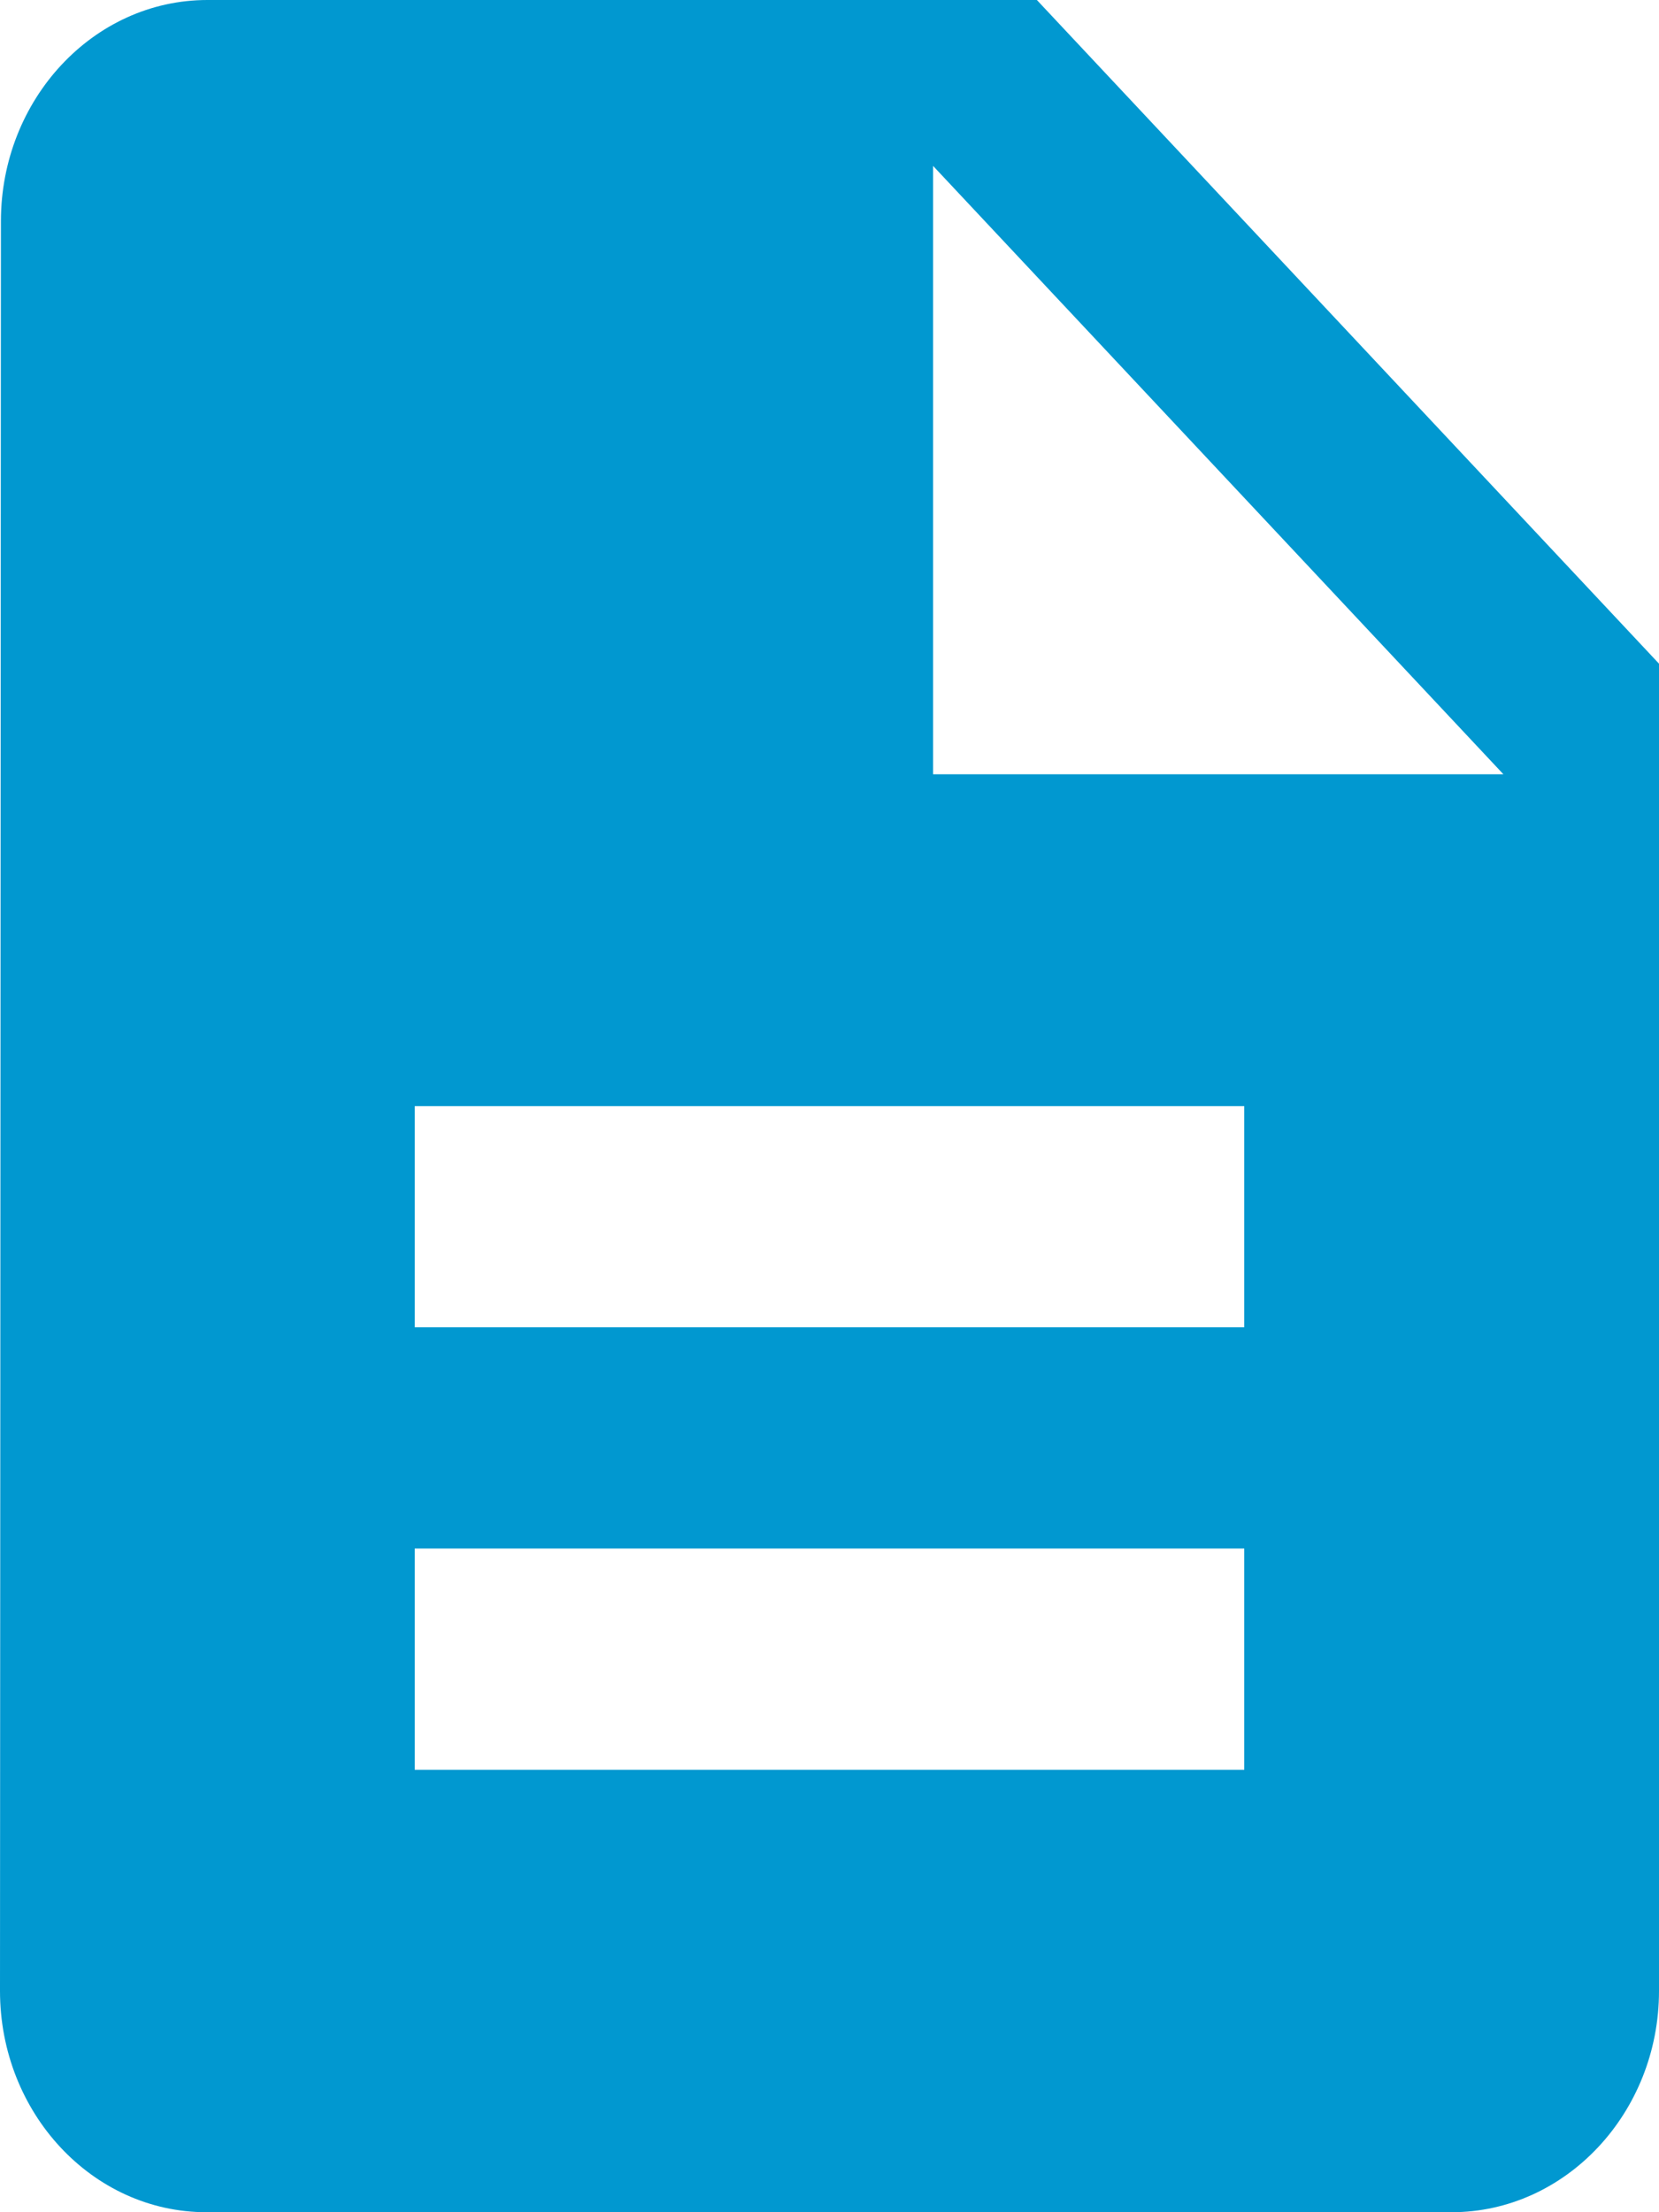 <svg xmlns="http://www.w3.org/2000/svg" width="9" height="12" viewBox="0 0 9 12">
    <path fill="#0198D0" fill-rule="evenodd" d="M5.625 0h-4.5C.506 0 .005.54.005 1.2L0 10.8c0 .66.5 1.2 1.12 1.2h6.755C8.494 12 9 11.46 9 10.8V3.6L5.625 0zM6.75 9.6h-4.5V8.4h4.5v1.2zm0-2.4h-4.5V6h4.5v1.2zm-1.688-3V.9l3.094 3.3H5.062z"/>
</svg>
